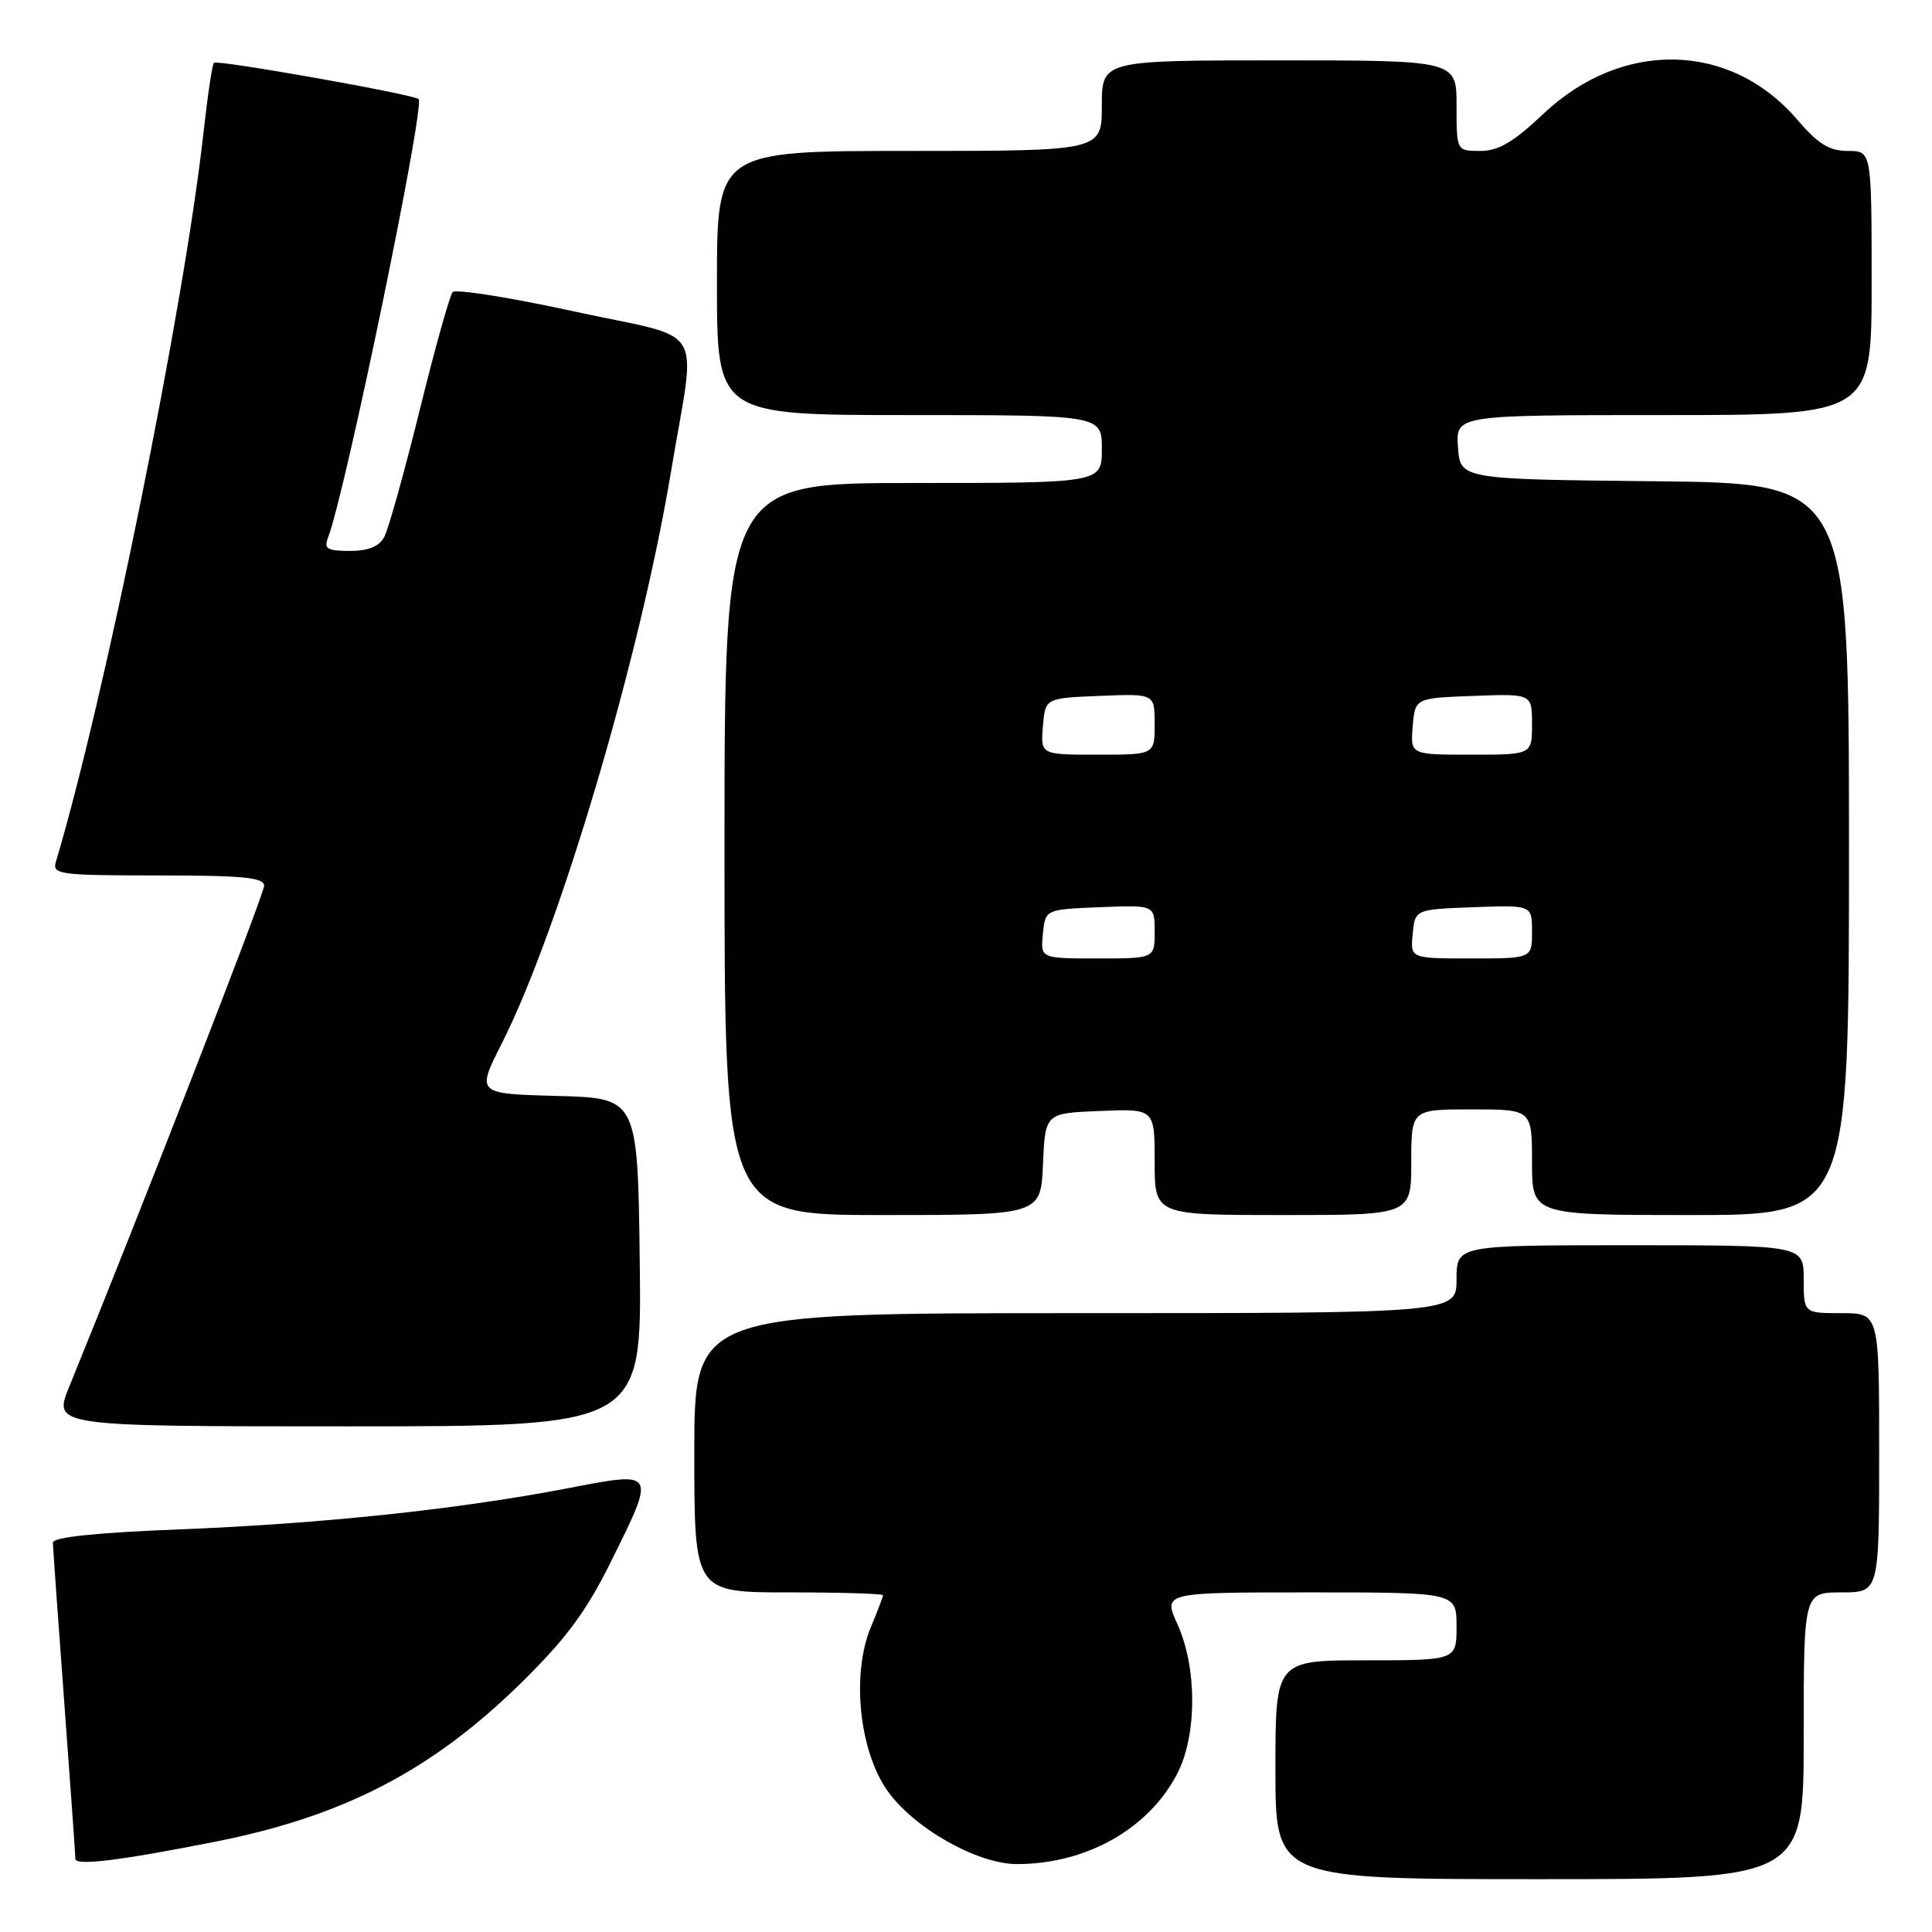 <?xml version="1.0" encoding="UTF-8" standalone="no"?>
<!DOCTYPE svg PUBLIC "-//W3C//DTD SVG 1.1//EN" "http://www.w3.org/Graphics/SVG/1.1/DTD/svg11.dtd" >
<svg xmlns="http://www.w3.org/2000/svg" xmlns:xlink="http://www.w3.org/1999/xlink" version="1.1" viewBox="0 0 256 256">
 <g >
 <path fill="currentColor"
d=" M 239.00 230.00 C 239.00 211.00 239.00 211.00 244.00 211.00 C 249.00 211.00 249.00 211.00 249.00 192.50 C 249.00 174.00 249.00 174.00 244.00 174.00 C 239.00 174.00 239.00 174.00 239.00 169.50 C 239.00 165.00 239.00 165.00 216.00 165.00 C 193.00 165.00 193.00 165.00 193.00 169.50 C 193.00 174.00 193.00 174.00 142.50 174.00 C 92.00 174.00 92.00 174.00 92.00 192.50 C 92.00 211.00 92.00 211.00 104.50 211.00 C 111.38 211.00 117.00 211.17 117.00 211.38 C 117.00 211.59 116.28 213.48 115.40 215.59 C 112.82 221.76 113.81 231.84 117.54 237.21 C 120.97 242.16 129.47 247.00 134.74 247.00 C 143.98 247.00 152.27 242.30 156.03 234.94 C 158.62 229.86 158.62 220.97 156.03 215.25 C 154.10 211.00 154.10 211.00 173.55 211.00 C 193.00 211.00 193.00 211.00 193.00 215.50 C 193.00 220.00 193.00 220.00 181.00 220.00 C 169.00 220.00 169.00 220.00 169.00 234.50 C 169.00 249.00 169.00 249.00 204.00 249.00 C 239.00 249.00 239.00 249.00 239.00 230.00 Z  M 28.55 244.03 C 45.51 240.68 57.26 234.58 69.05 223.00 C 74.93 217.22 77.65 213.58 80.85 207.13 C 86.97 194.81 87.03 194.93 75.25 197.20 C 60.74 199.99 42.62 201.91 23.79 202.65 C 12.69 203.09 7.00 203.68 7.01 204.41 C 7.02 205.01 7.69 214.50 8.51 225.50 C 9.32 236.50 9.99 245.87 9.99 246.31 C 10.00 247.26 15.87 246.54 28.55 244.03 Z  M 84.77 167.25 C 84.50 145.50 84.50 145.50 73.81 145.22 C 63.11 144.93 63.11 144.93 66.51 138.22 C 74.17 123.04 84.84 86.99 88.91 62.50 C 92.26 42.38 93.93 45.15 76.09 41.27 C 67.62 39.42 60.37 38.27 59.98 38.71 C 59.59 39.14 57.62 46.20 55.60 54.39 C 53.57 62.59 51.47 70.12 50.92 71.14 C 50.24 72.42 48.81 73.00 46.36 73.00 C 43.36 73.00 42.90 72.72 43.46 71.25 C 45.74 65.39 56.35 14.01 55.47 13.13 C 54.85 12.51 28.78 7.88 28.35 8.32 C 28.12 8.54 27.50 12.72 26.96 17.61 C 24.41 40.59 13.89 92.52 7.39 114.25 C 6.91 115.86 8.00 116.00 20.93 116.00 C 32.19 116.00 35.00 116.27 35.00 117.37 C 35.00 118.48 18.45 161.01 9.17 183.75 C 7.03 189.00 7.03 189.00 46.03 189.00 C 85.04 189.00 85.04 189.00 84.77 167.25 Z  M 138.20 154.25 C 138.50 147.50 138.50 147.50 145.75 147.21 C 153.00 146.91 153.00 146.91 153.00 153.96 C 153.00 161.00 153.00 161.00 170.00 161.00 C 187.00 161.00 187.00 161.00 187.00 154.00 C 187.00 147.00 187.00 147.00 195.00 147.00 C 203.00 147.00 203.00 147.00 203.00 154.00 C 203.00 161.00 203.00 161.00 224.00 161.00 C 245.00 161.00 245.00 161.00 245.00 112.52 C 245.00 64.03 245.00 64.03 219.25 63.77 C 193.50 63.50 193.50 63.50 193.19 59.25 C 192.89 55.00 192.89 55.00 220.44 55.00 C 248.00 55.00 248.00 55.00 248.00 37.50 C 248.00 20.00 248.00 20.00 244.85 20.00 C 242.39 20.00 240.91 19.09 238.15 15.86 C 229.31 5.53 214.96 5.20 204.50 15.09 C 200.54 18.83 198.56 20.00 196.15 20.00 C 193.00 20.00 193.00 20.00 193.00 14.00 C 193.00 8.00 193.00 8.00 169.50 8.00 C 146.00 8.00 146.00 8.00 146.00 14.00 C 146.00 20.00 146.00 20.00 120.50 20.00 C 95.00 20.00 95.00 20.00 95.00 37.50 C 95.00 55.00 95.00 55.00 120.50 55.00 C 146.00 55.00 146.00 55.00 146.00 59.50 C 146.00 64.00 146.00 64.00 121.00 64.00 C 96.00 64.00 96.00 64.00 96.00 112.50 C 96.00 161.00 96.00 161.00 116.95 161.00 C 137.91 161.00 137.91 161.00 138.20 154.25 Z  M 138.19 123.75 C 138.50 120.50 138.50 120.50 145.75 120.21 C 153.00 119.91 153.00 119.91 153.00 123.46 C 153.00 127.00 153.00 127.00 145.44 127.00 C 137.87 127.00 137.87 127.00 138.19 123.75 Z  M 187.19 123.75 C 187.50 120.50 187.50 120.50 195.25 120.21 C 203.00 119.92 203.00 119.92 203.00 123.46 C 203.00 127.00 203.00 127.00 194.94 127.00 C 186.87 127.00 186.87 127.00 187.19 123.75 Z  M 138.19 96.25 C 138.50 92.50 138.50 92.50 145.75 92.21 C 153.00 91.91 153.00 91.91 153.00 95.96 C 153.00 100.00 153.00 100.00 145.44 100.00 C 137.88 100.00 137.88 100.00 138.19 96.25 Z  M 187.19 96.25 C 187.50 92.50 187.50 92.50 195.25 92.21 C 203.00 91.92 203.00 91.92 203.00 95.96 C 203.00 100.00 203.00 100.00 194.94 100.00 C 186.88 100.00 186.88 100.00 187.19 96.25 Z "/>
</g>
</svg>